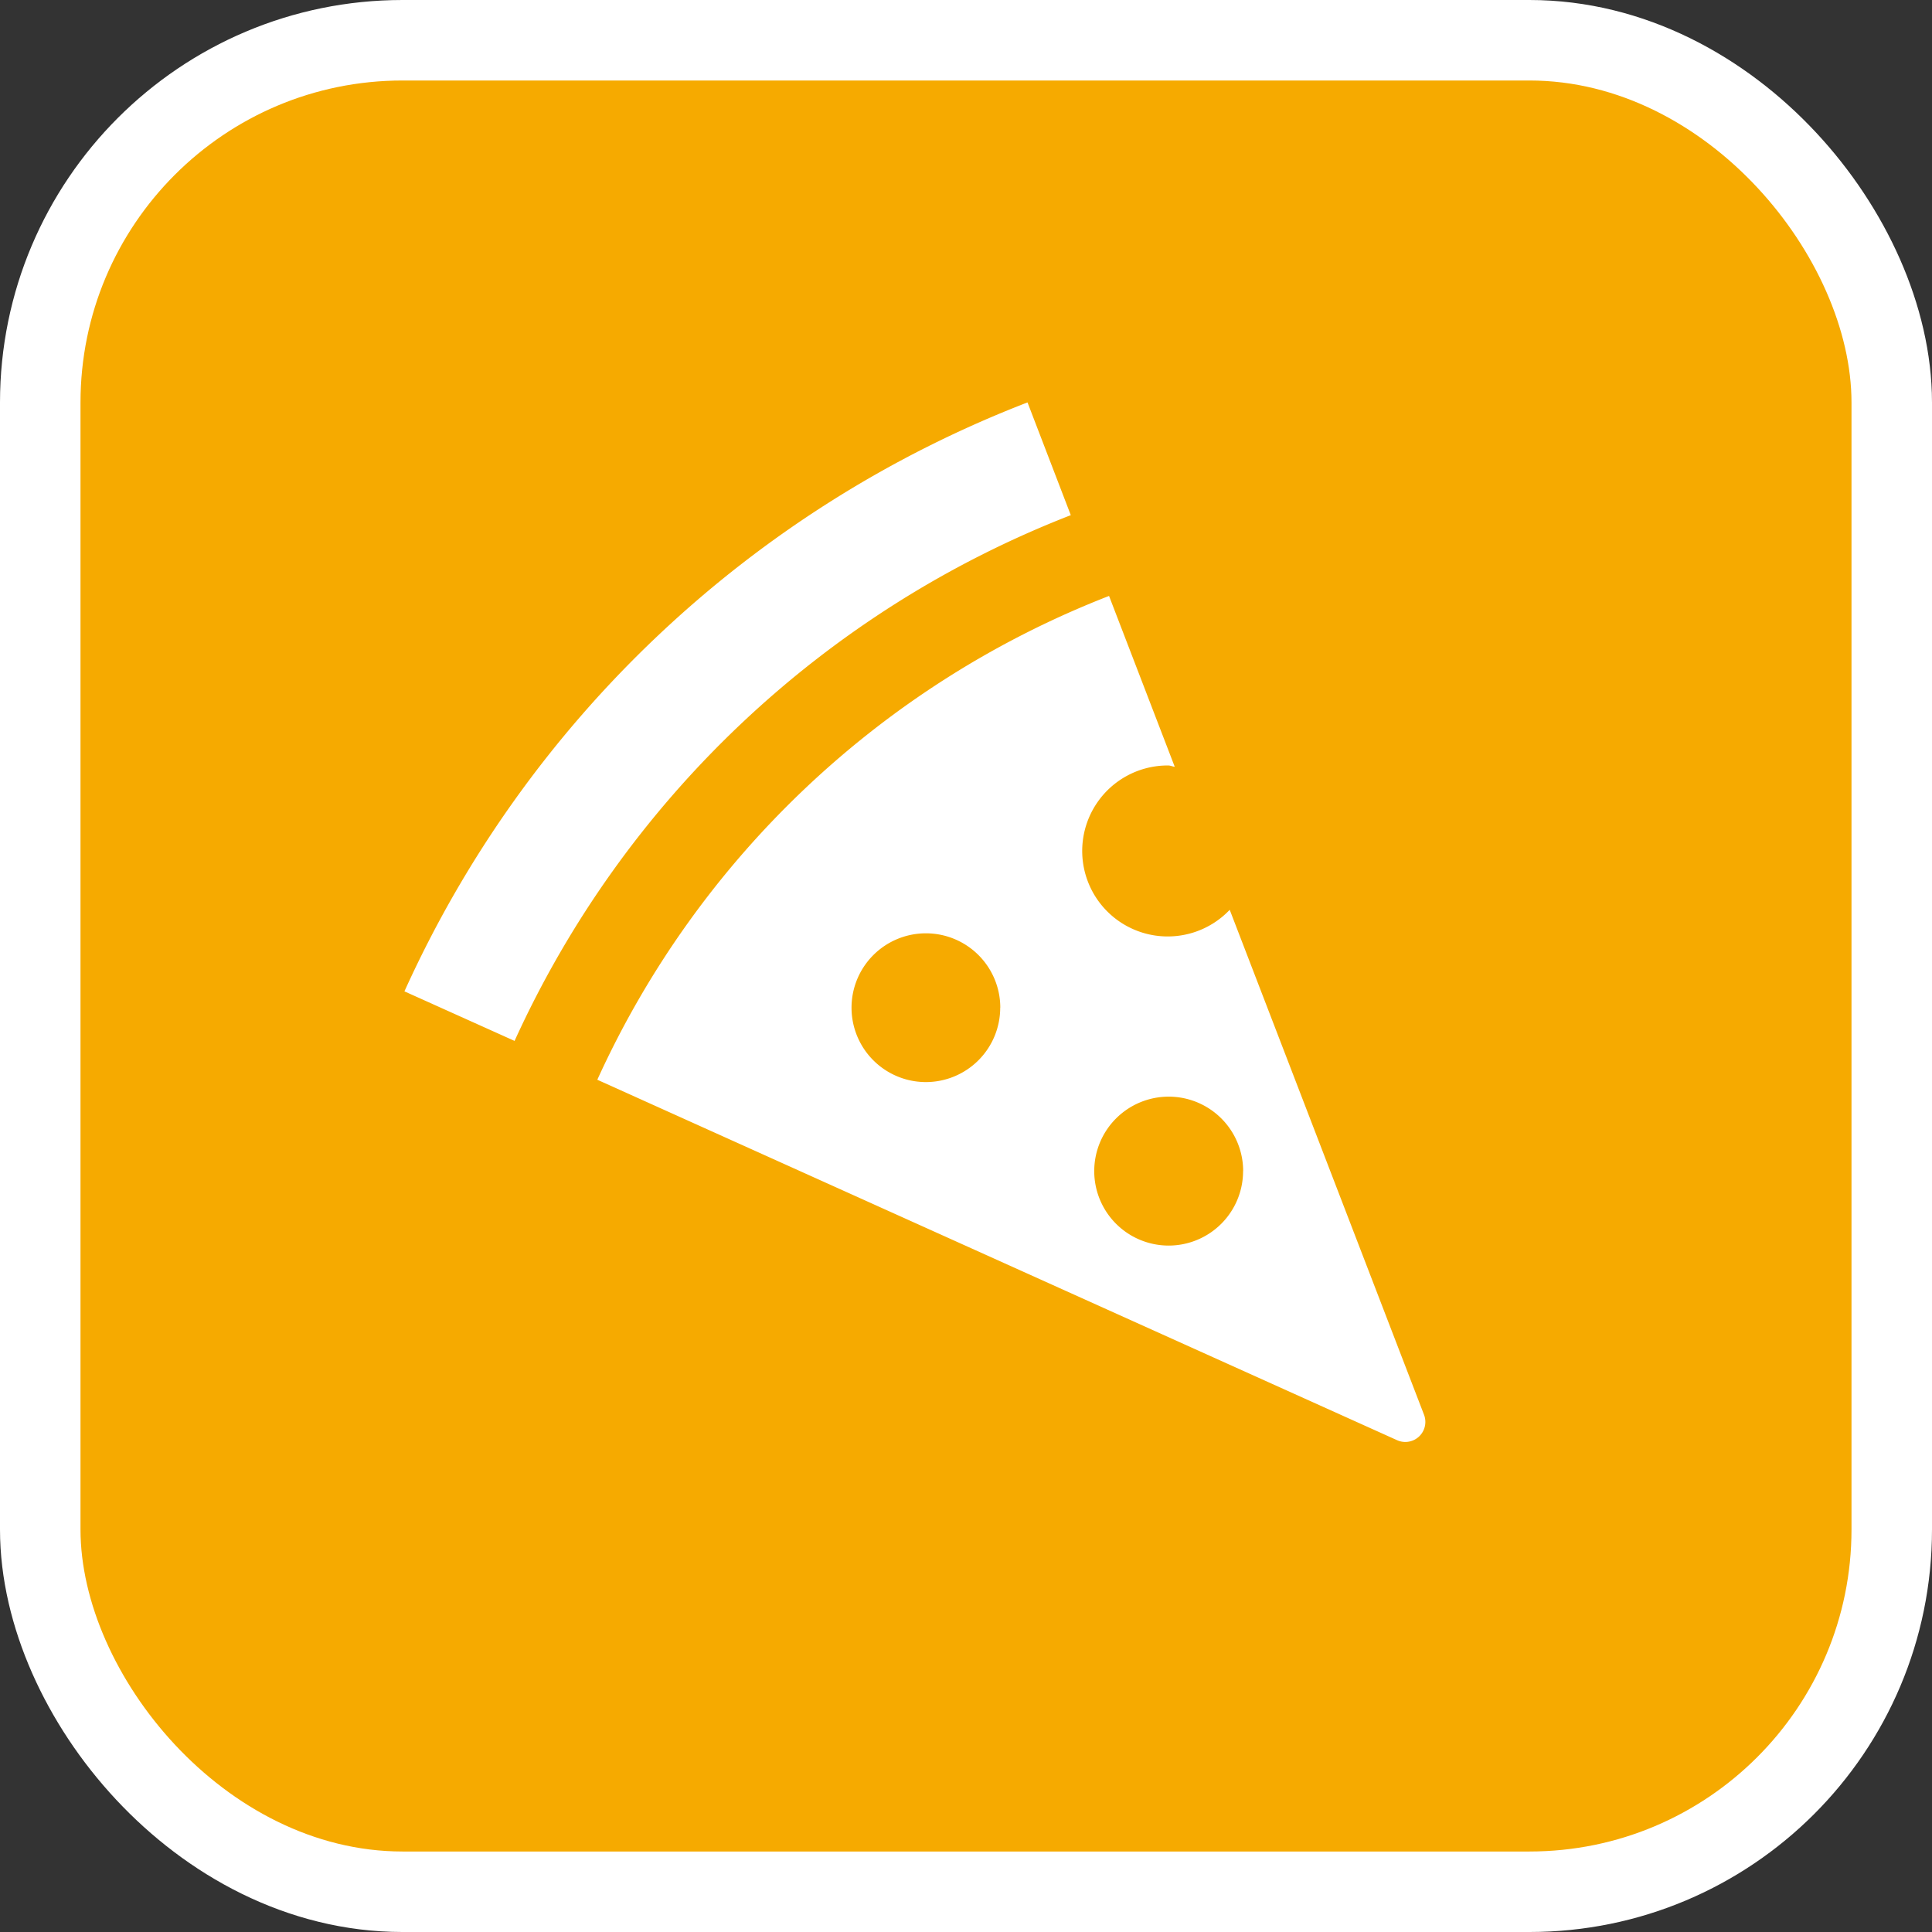 <svg xmlns="http://www.w3.org/2000/svg" viewBox="0 0 24 24" height="24" width="24"><rect x="0" y="0" width="24" height="24" fill="#333333" stroke="none"/><title>restaurant-pizza-15.svg</title><rect fill="none" x="0" y="0" width="24" height="24"></rect><rect x="1" y="1" rx="4" ry="4" width="22" height="22" stroke="#ffffff" style="stroke-linejoin:round;stroke-miterlimit:4;" fill="#ffffff" stroke-width="2"></rect><rect x="1" y="1" width="22" height="22" rx="4" ry="4" fill="#f6aa00"></rect><path fill="#ffffff" transform="translate(4 4)" d="M2.393,8.931,1.024,8.315A14.048,14.048,0,0,1,8.764.999l.027.07L9.302,2.4l-.004.001a12.613,12.613,0,0,0-6.906,6.53Zm10.963,4.96L3.42,9.413a11.604,11.604,0,0,1,6.354-6.009l.003-.001.816,2.122c-.028-.002-.052-.016-.081-.016a1.062,1.062,0,1,0,.764,1.793L13.69,13.575A.249.249,0,0,1,13.356,13.891Zm-4.93-5.373a.924.924,0,1,0-.924.924A.924.924,0,0,0,8.425,8.518Zm3.017,2.03a.925.925,0,1,0-.925.925A.925.925,0,0,0,11.442,10.548Z"></path></svg>